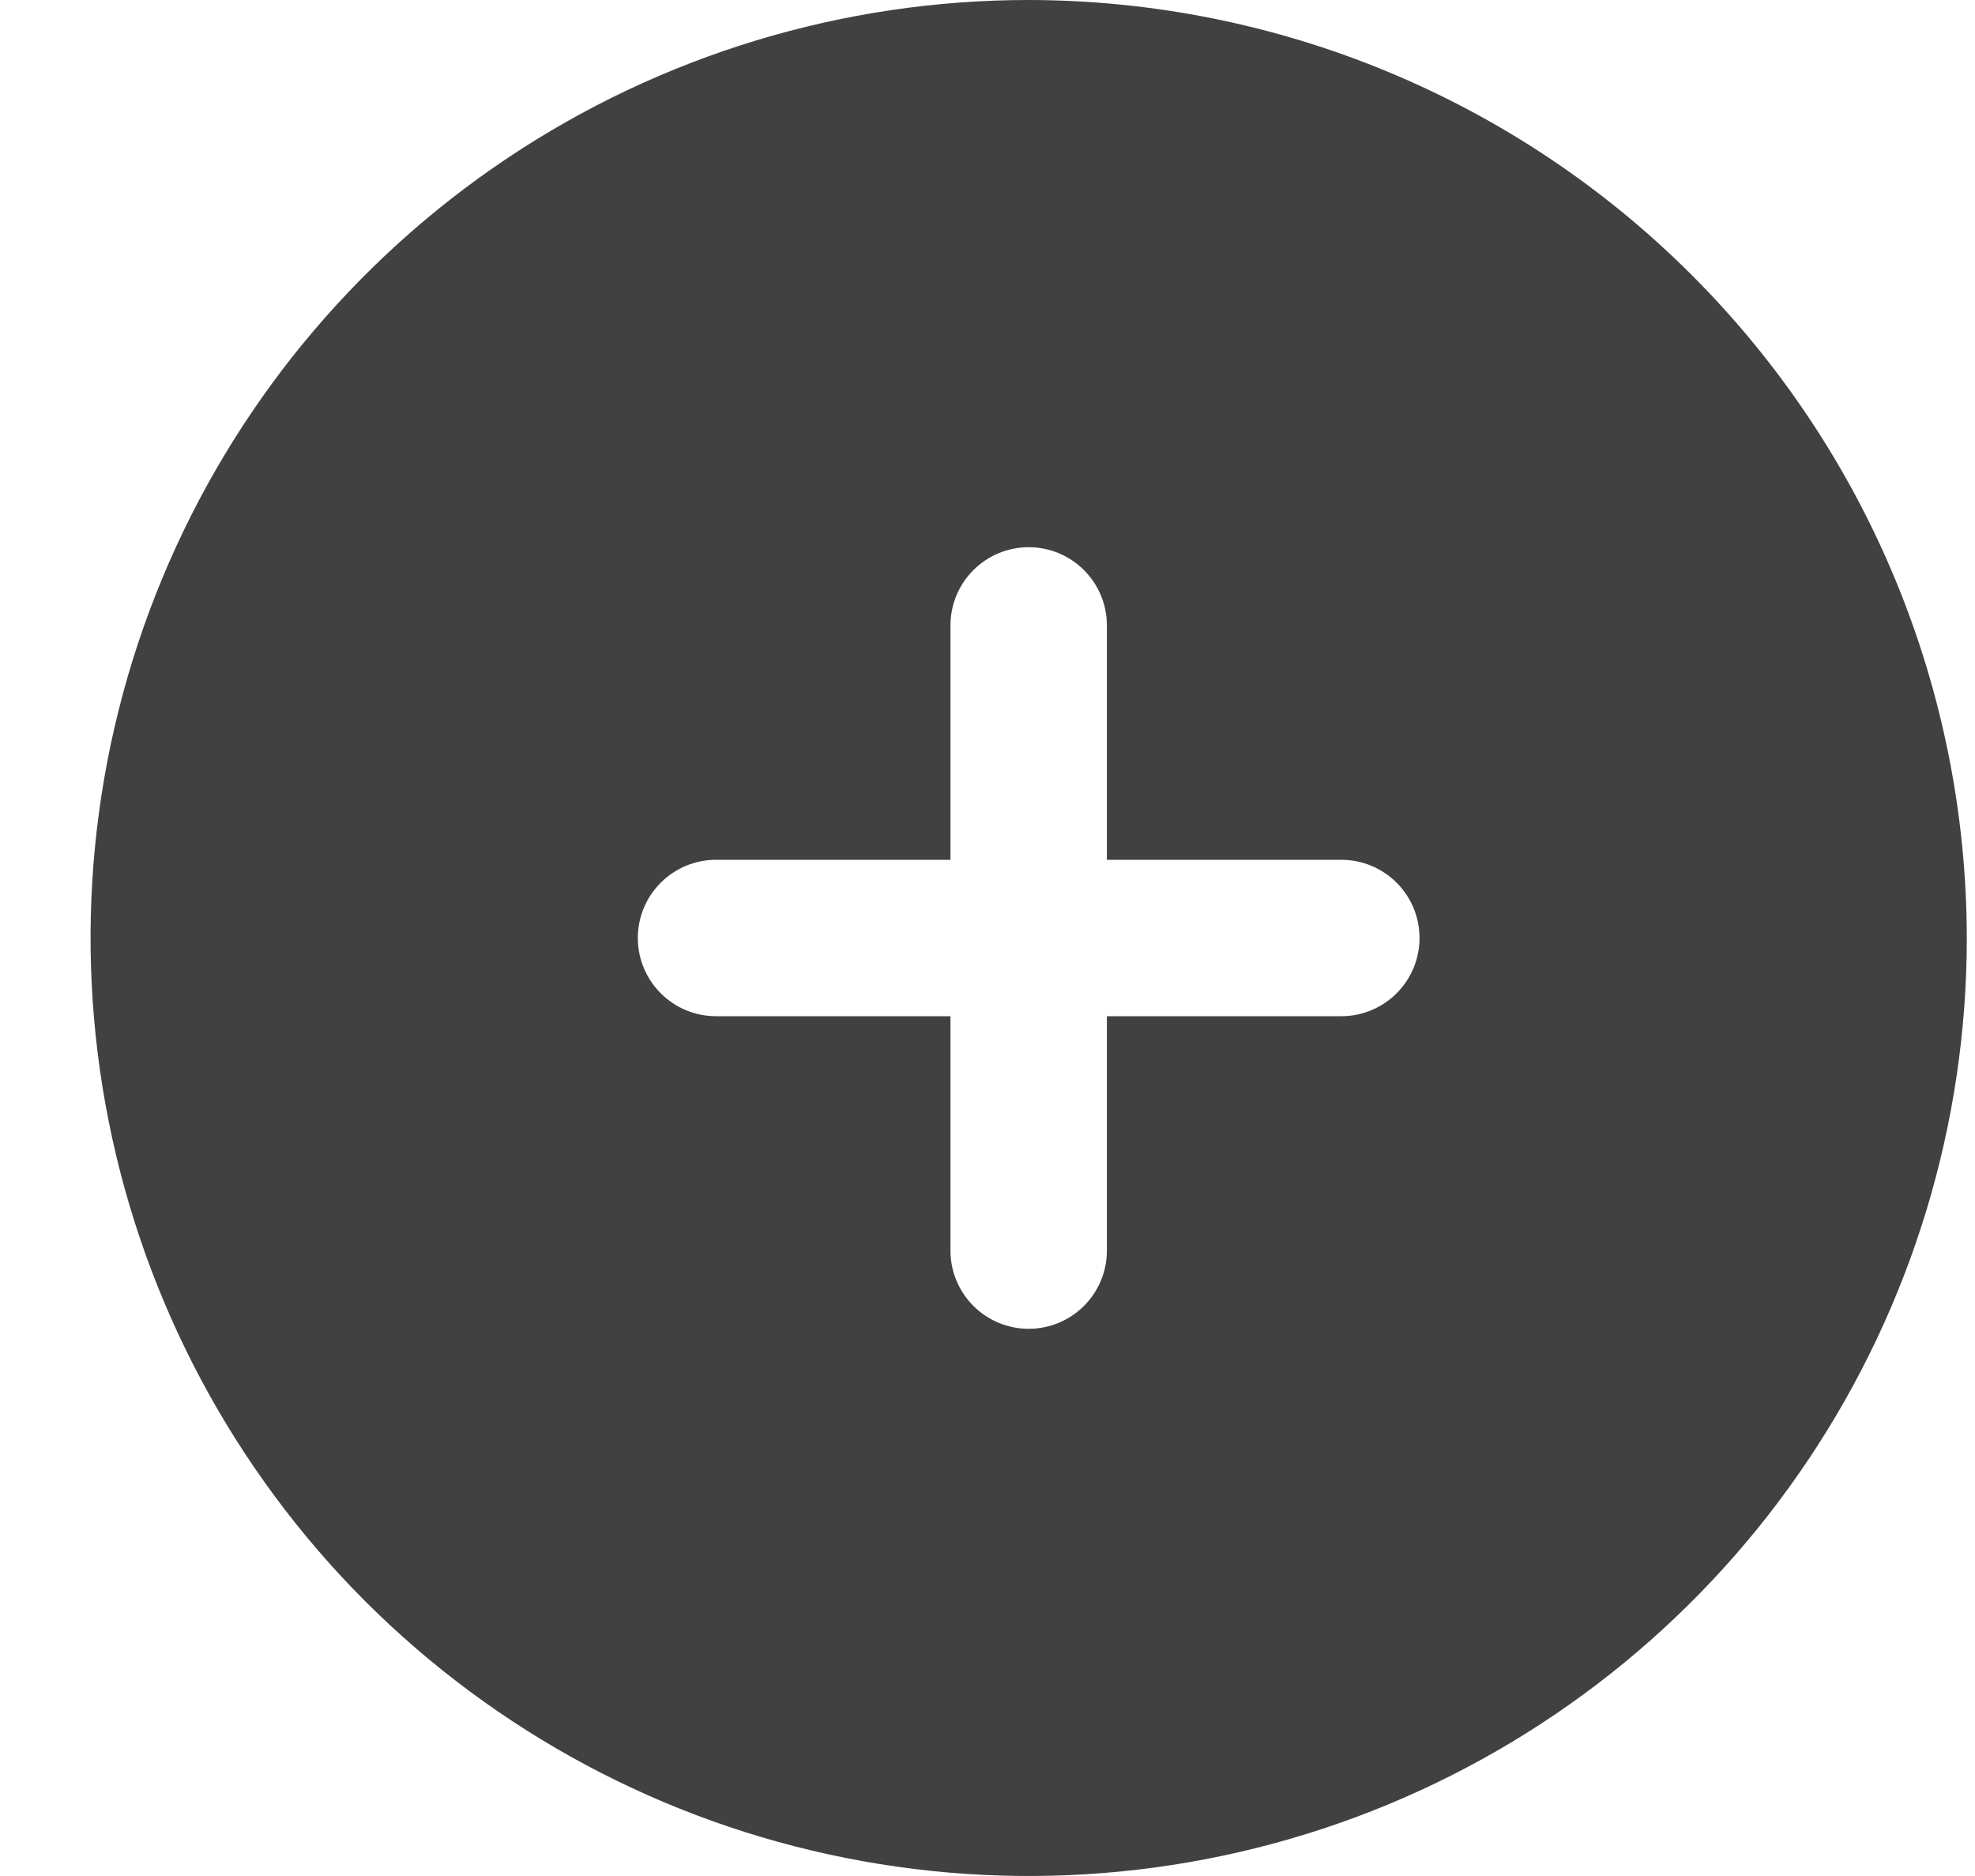<svg width="20" height="19" viewBox="0 0 20 19" fill="none" xmlns="http://www.w3.org/2000/svg">
<path d="M10.417 0C8.538 0 6.701 0.557 5.139 1.601C3.577 2.645 2.359 4.129 1.64 5.865C0.921 7.6 0.733 9.511 1.1 11.353C1.466 13.196 2.371 14.889 3.699 16.218C5.028 17.546 6.721 18.451 8.564 18.817C10.406 19.184 12.317 18.996 14.053 18.277C15.788 17.558 17.272 16.34 18.316 14.778C19.36 13.216 19.917 11.379 19.917 9.5C19.914 6.981 18.913 4.566 17.131 2.785C15.351 1.004 12.936 0.003 10.417 0V0ZM13.584 10.292H11.209V12.667C11.209 12.877 11.125 13.078 10.977 13.226C10.828 13.375 10.627 13.458 10.417 13.458C10.207 13.458 10.006 13.375 9.857 13.226C9.709 13.078 9.625 12.877 9.625 12.667V10.292H7.25C7.04 10.292 6.839 10.208 6.691 10.06C6.542 9.911 6.459 9.71 6.459 9.5C6.459 9.29 6.542 9.089 6.691 8.94C6.839 8.792 7.04 8.708 7.25 8.708H9.625V6.333C9.625 6.123 9.709 5.922 9.857 5.774C10.006 5.625 10.207 5.542 10.417 5.542C10.627 5.542 10.828 5.625 10.977 5.774C11.125 5.922 11.209 6.123 11.209 6.333V8.708H13.584C13.794 8.708 13.995 8.792 14.143 8.94C14.292 9.089 14.375 9.29 14.375 9.5C14.375 9.71 14.292 9.911 14.143 10.06C13.995 10.208 13.794 10.292 13.584 10.292Z" fill="#414141"/>
</svg>
